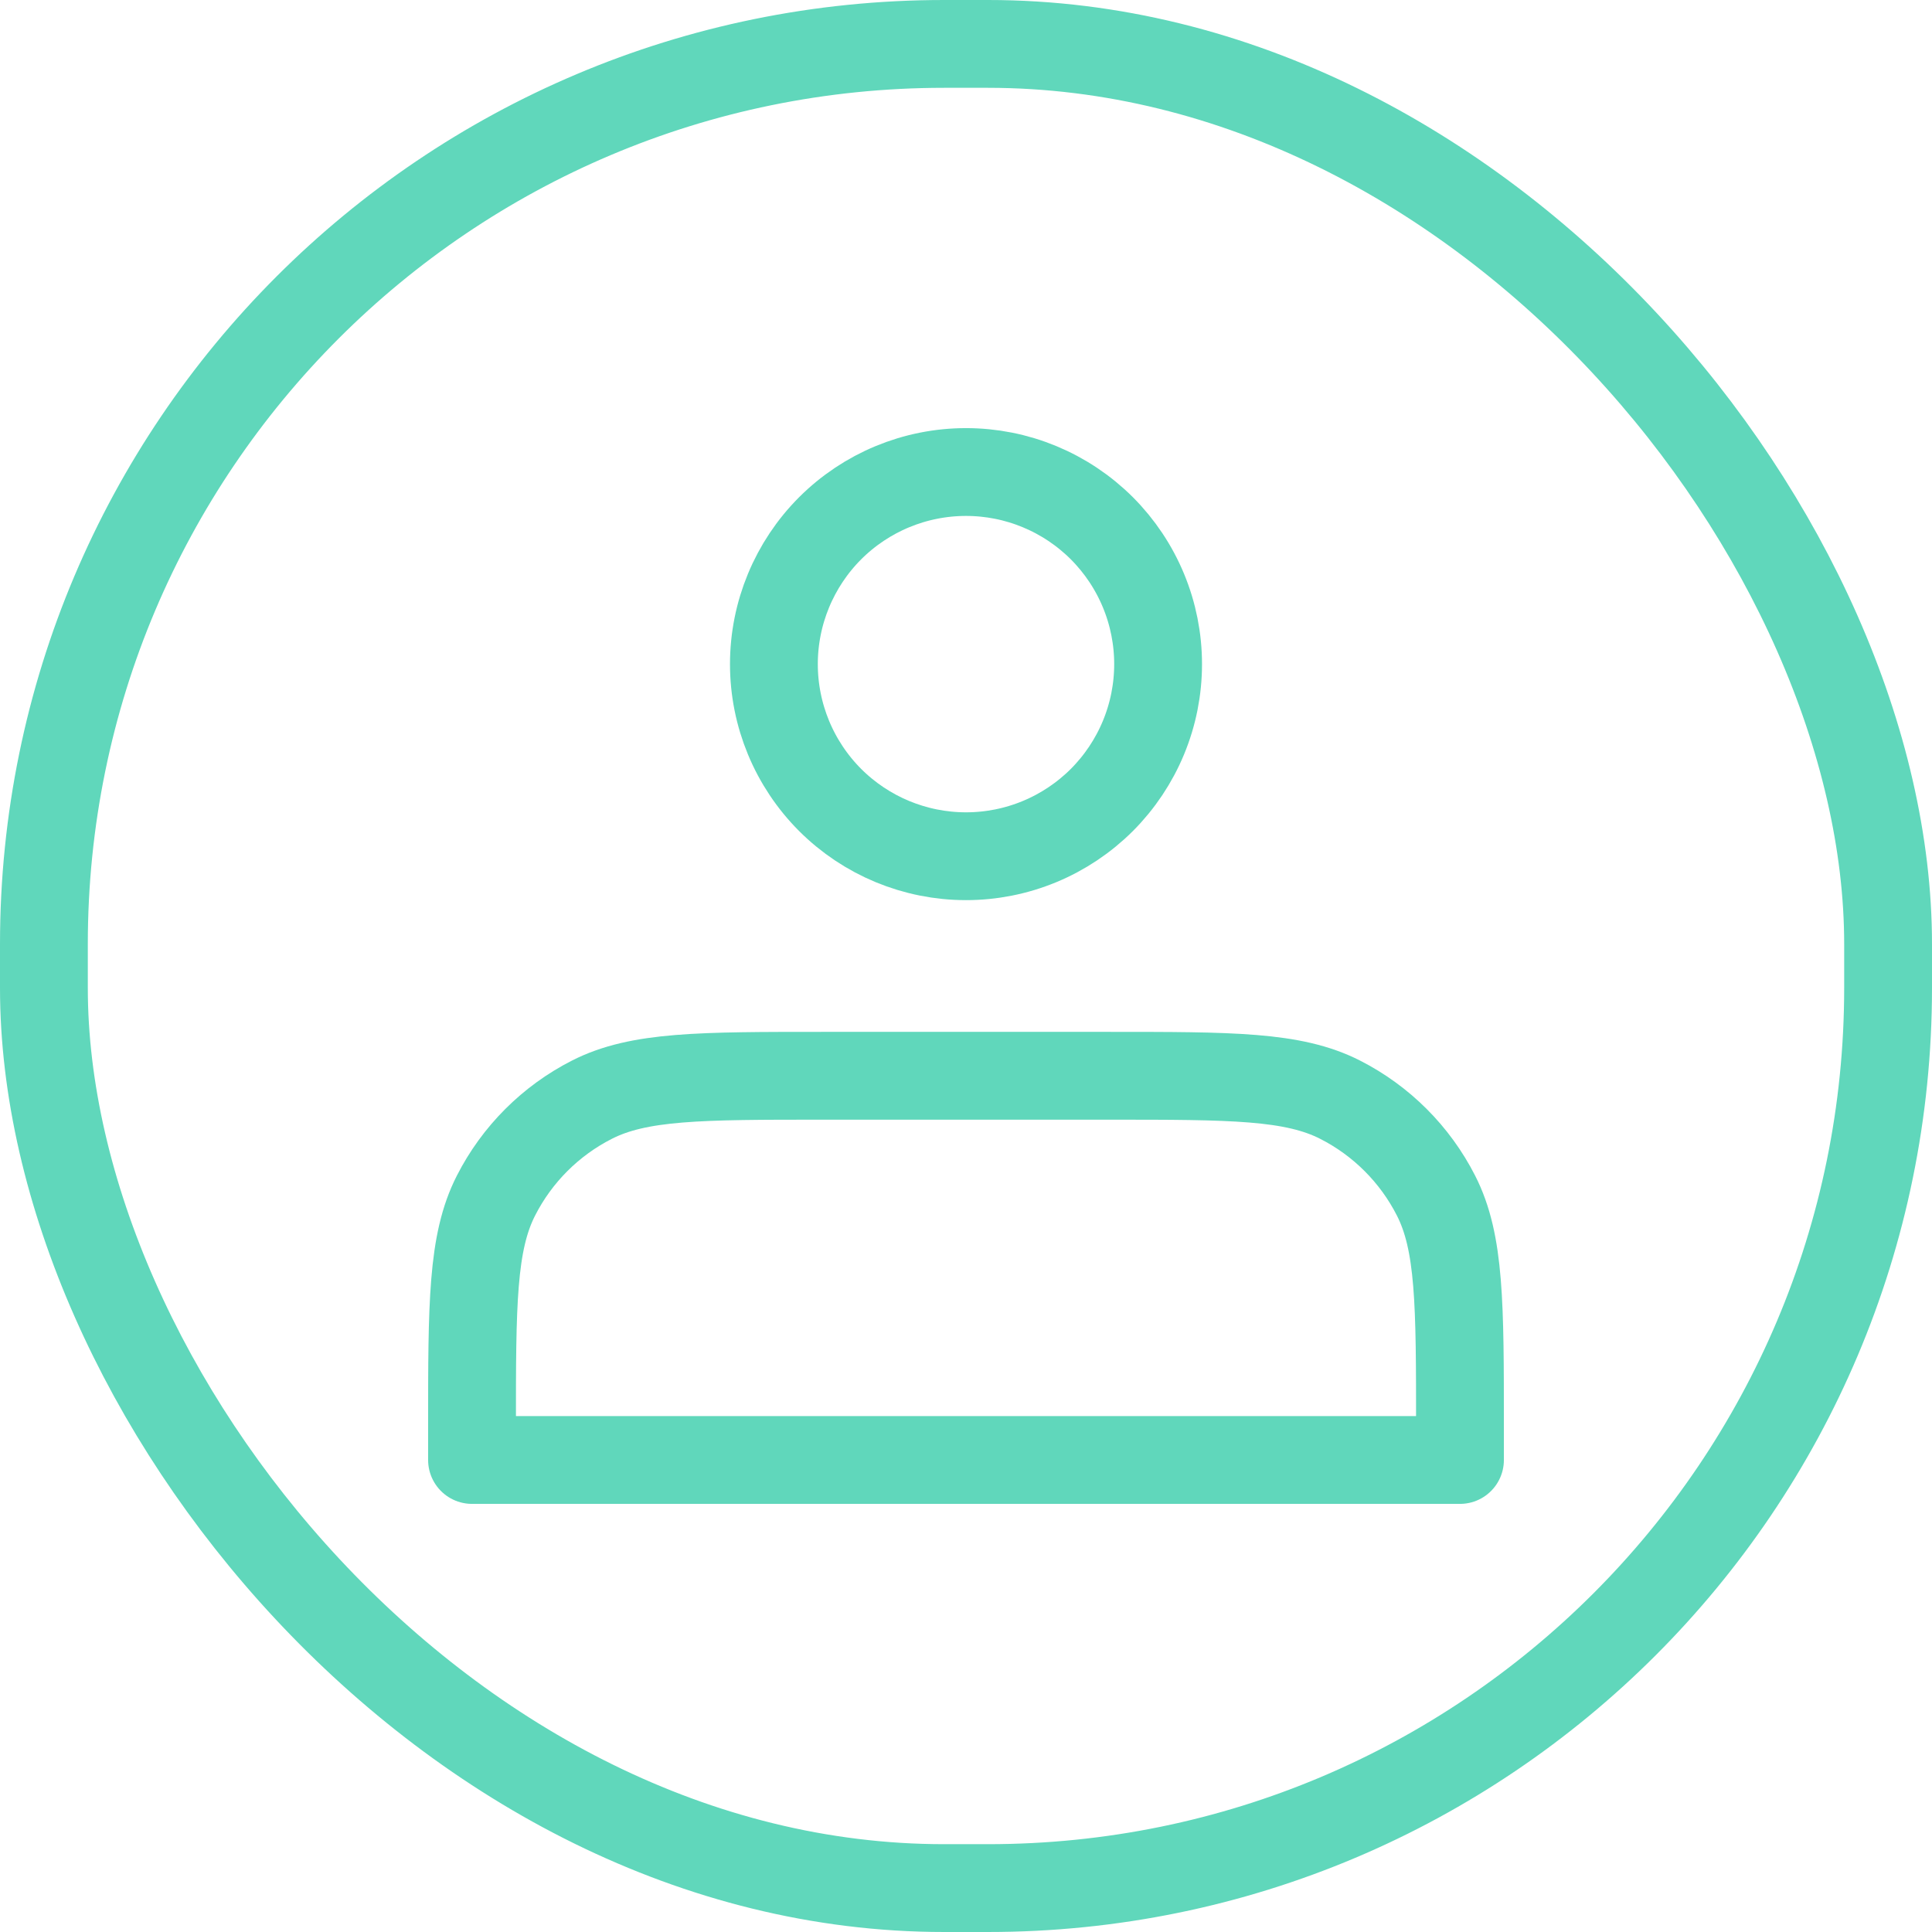 <svg width="44" height="44" viewBox="0 0 44 44" fill="none" xmlns="http://www.w3.org/2000/svg">
<rect x="1" y="1" width="42" height="42" rx="20.5" stroke="#60D7BB" stroke-width="2"/>
<path d="M22 19.5C22.575 19.5 23.143 19.387 23.674 19.167C24.205 18.947 24.687 18.625 25.094 18.219C25.5 17.812 25.822 17.33 26.042 16.799C26.262 16.268 26.375 15.7 26.375 15.125C26.375 14.55 26.262 13.982 26.042 13.451C25.822 12.92 25.5 12.438 25.094 12.031C24.687 11.625 24.205 11.303 23.674 11.083C23.143 10.863 22.575 10.75 22 10.75C20.84 10.75 19.727 11.211 18.906 12.031C18.086 12.852 17.625 13.965 17.625 15.125C17.625 16.285 18.086 17.398 18.906 18.219C19.727 19.039 20.84 19.5 22 19.5ZM10.75 32.5V33.25H33.25V32.5C33.25 29.7 33.25 28.3 32.705 27.23C32.226 26.289 31.461 25.524 30.52 25.045C29.45 24.5 28.05 24.5 25.25 24.5H18.75C15.95 24.5 14.55 24.5 13.48 25.045C12.539 25.524 11.774 26.289 11.295 27.23C10.75 28.3 10.75 29.7 10.75 32.5Z" stroke="#60D7BB" stroke-width="2" stroke-linecap="round" stroke-linejoin="round"/>
</svg>
